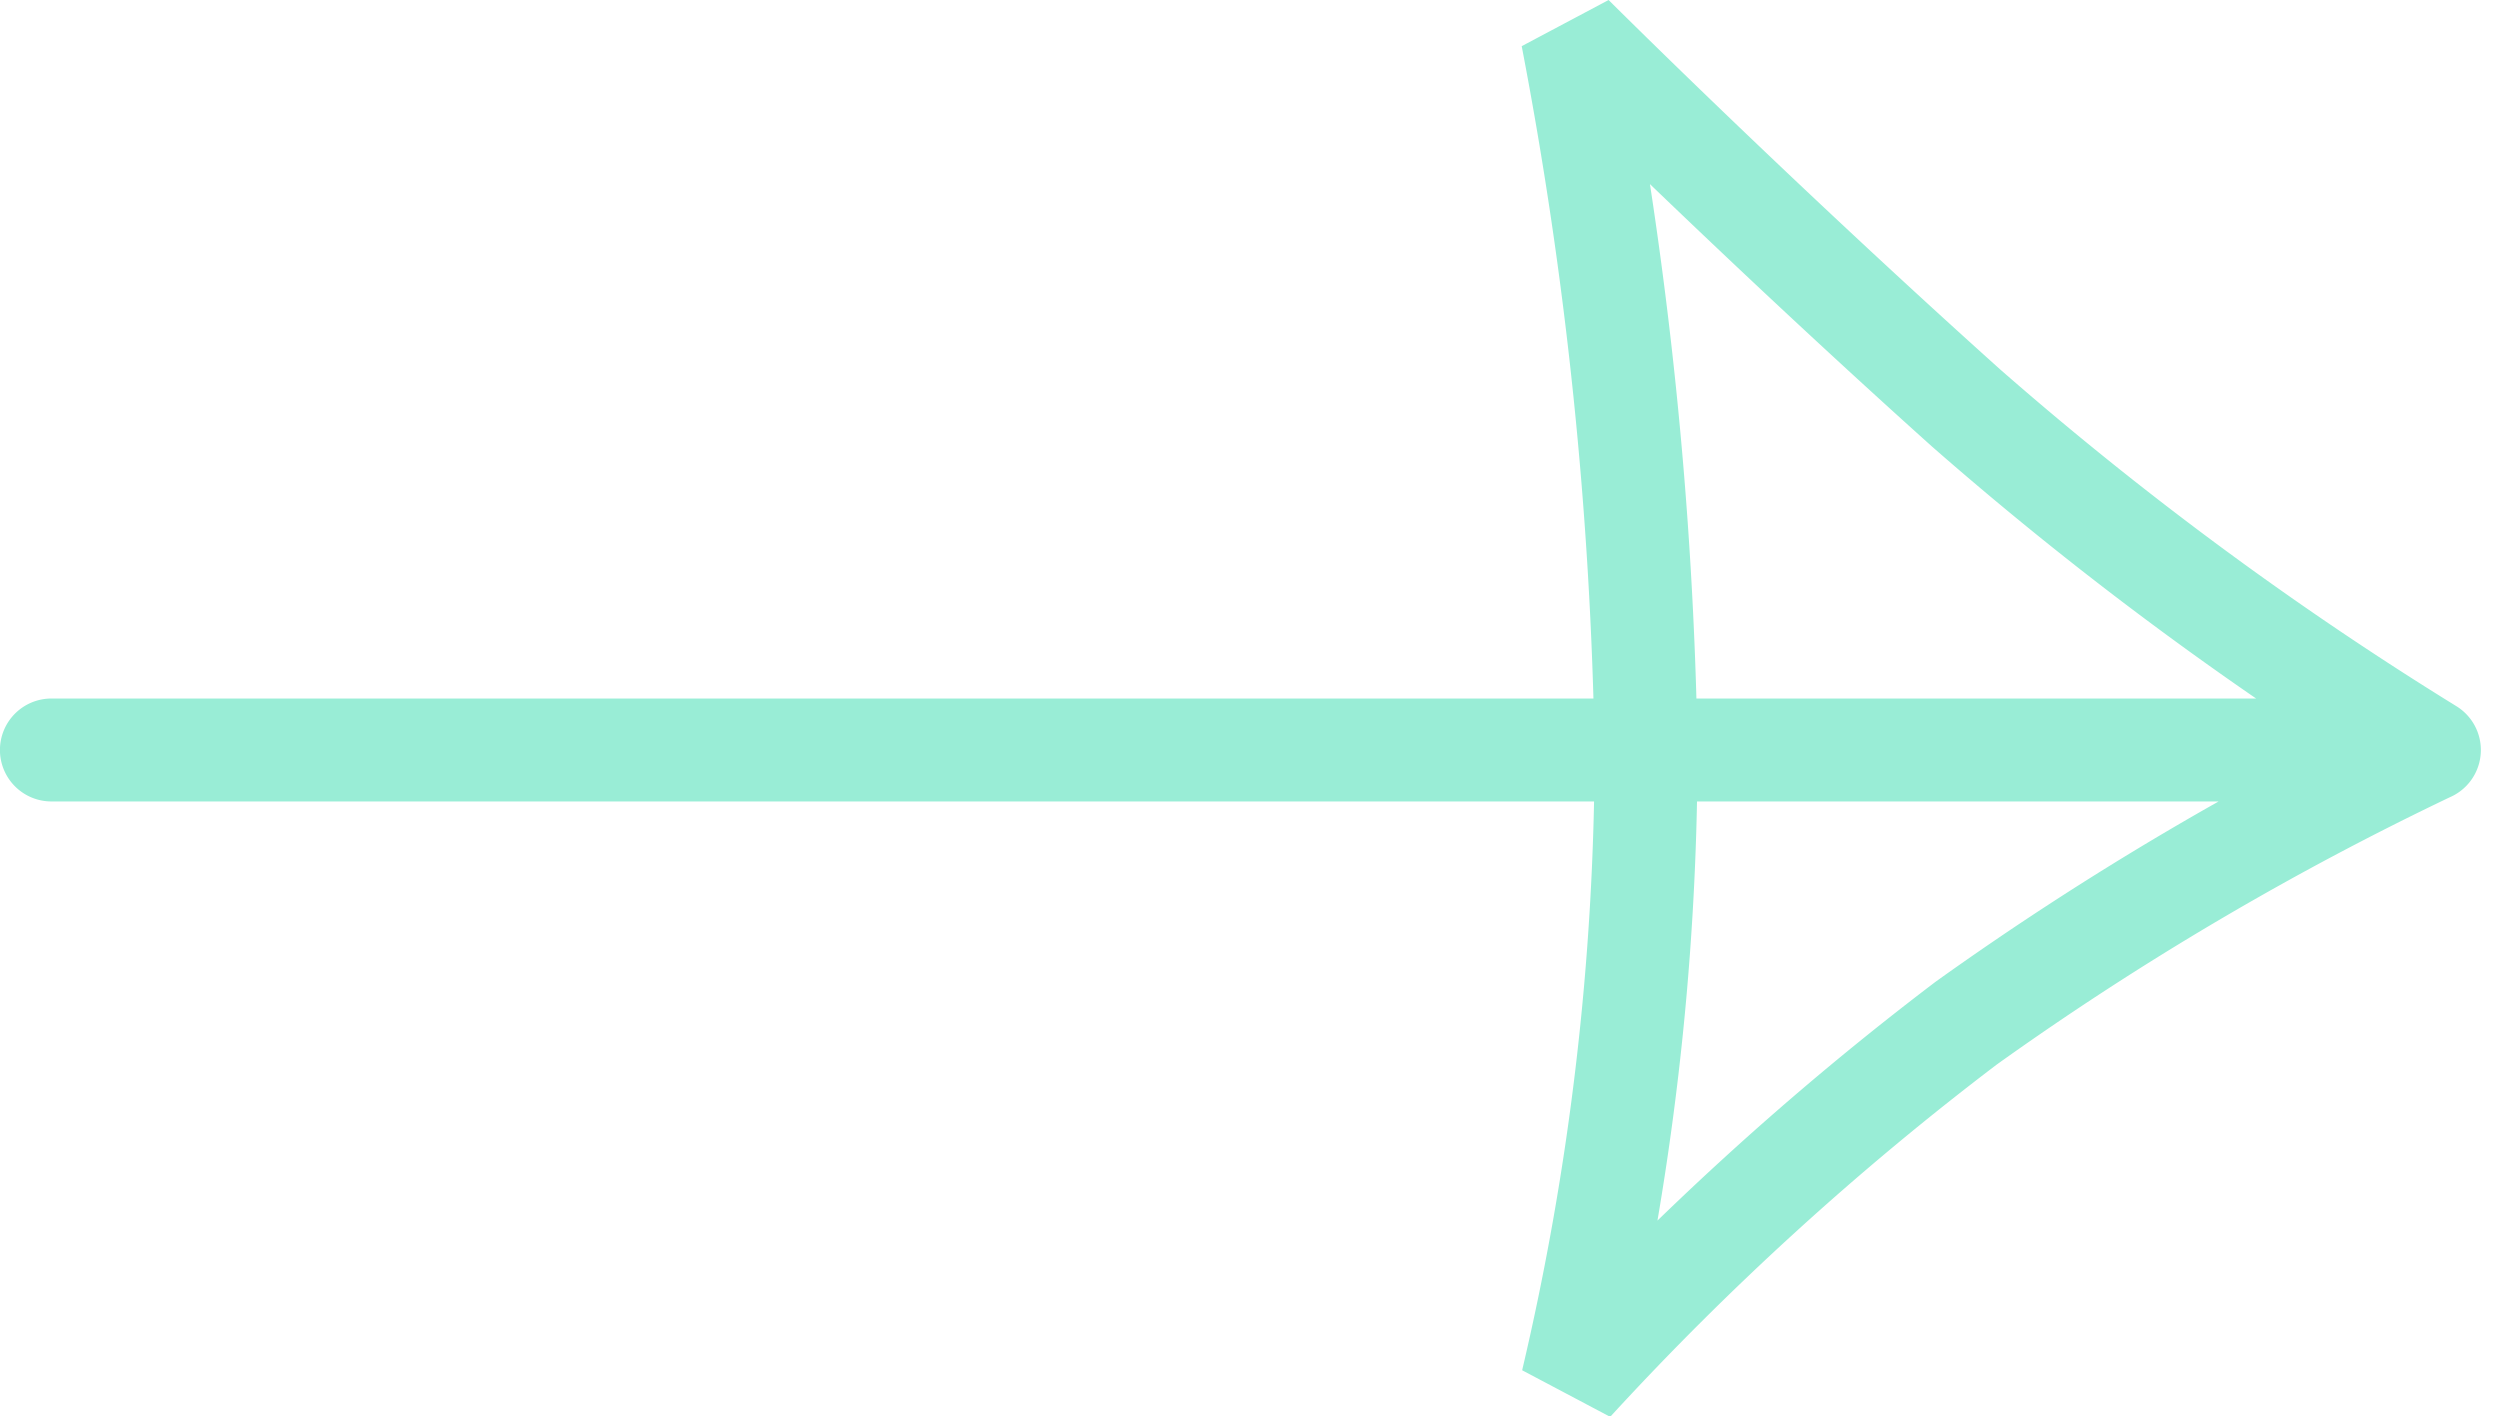 <svg xmlns="http://www.w3.org/2000/svg" width="85.009" height="48.162" viewBox="0 0 85.009 48.162">
  <path id="Pfad_103" data-name="Pfad 103" d="M270.5,5380.925H351.36a103.9,103.9,0,0,0-15.746,9.285,101,101,0,0,0-13.4,12.208,94.278,94.278,0,0,0,2.511-21.493,140.544,140.544,0,0,0-2.511-24.263s6.112,6.1,13.4,12.641a117.679,117.679,0,0,0,15.746,11.623" transform="translate(-268.752 -5355.423)" fill="none" stroke="#99edd6" stroke-linecap="round" stroke-linejoin="bevel" stroke-width="3.5"/>
</svg>
